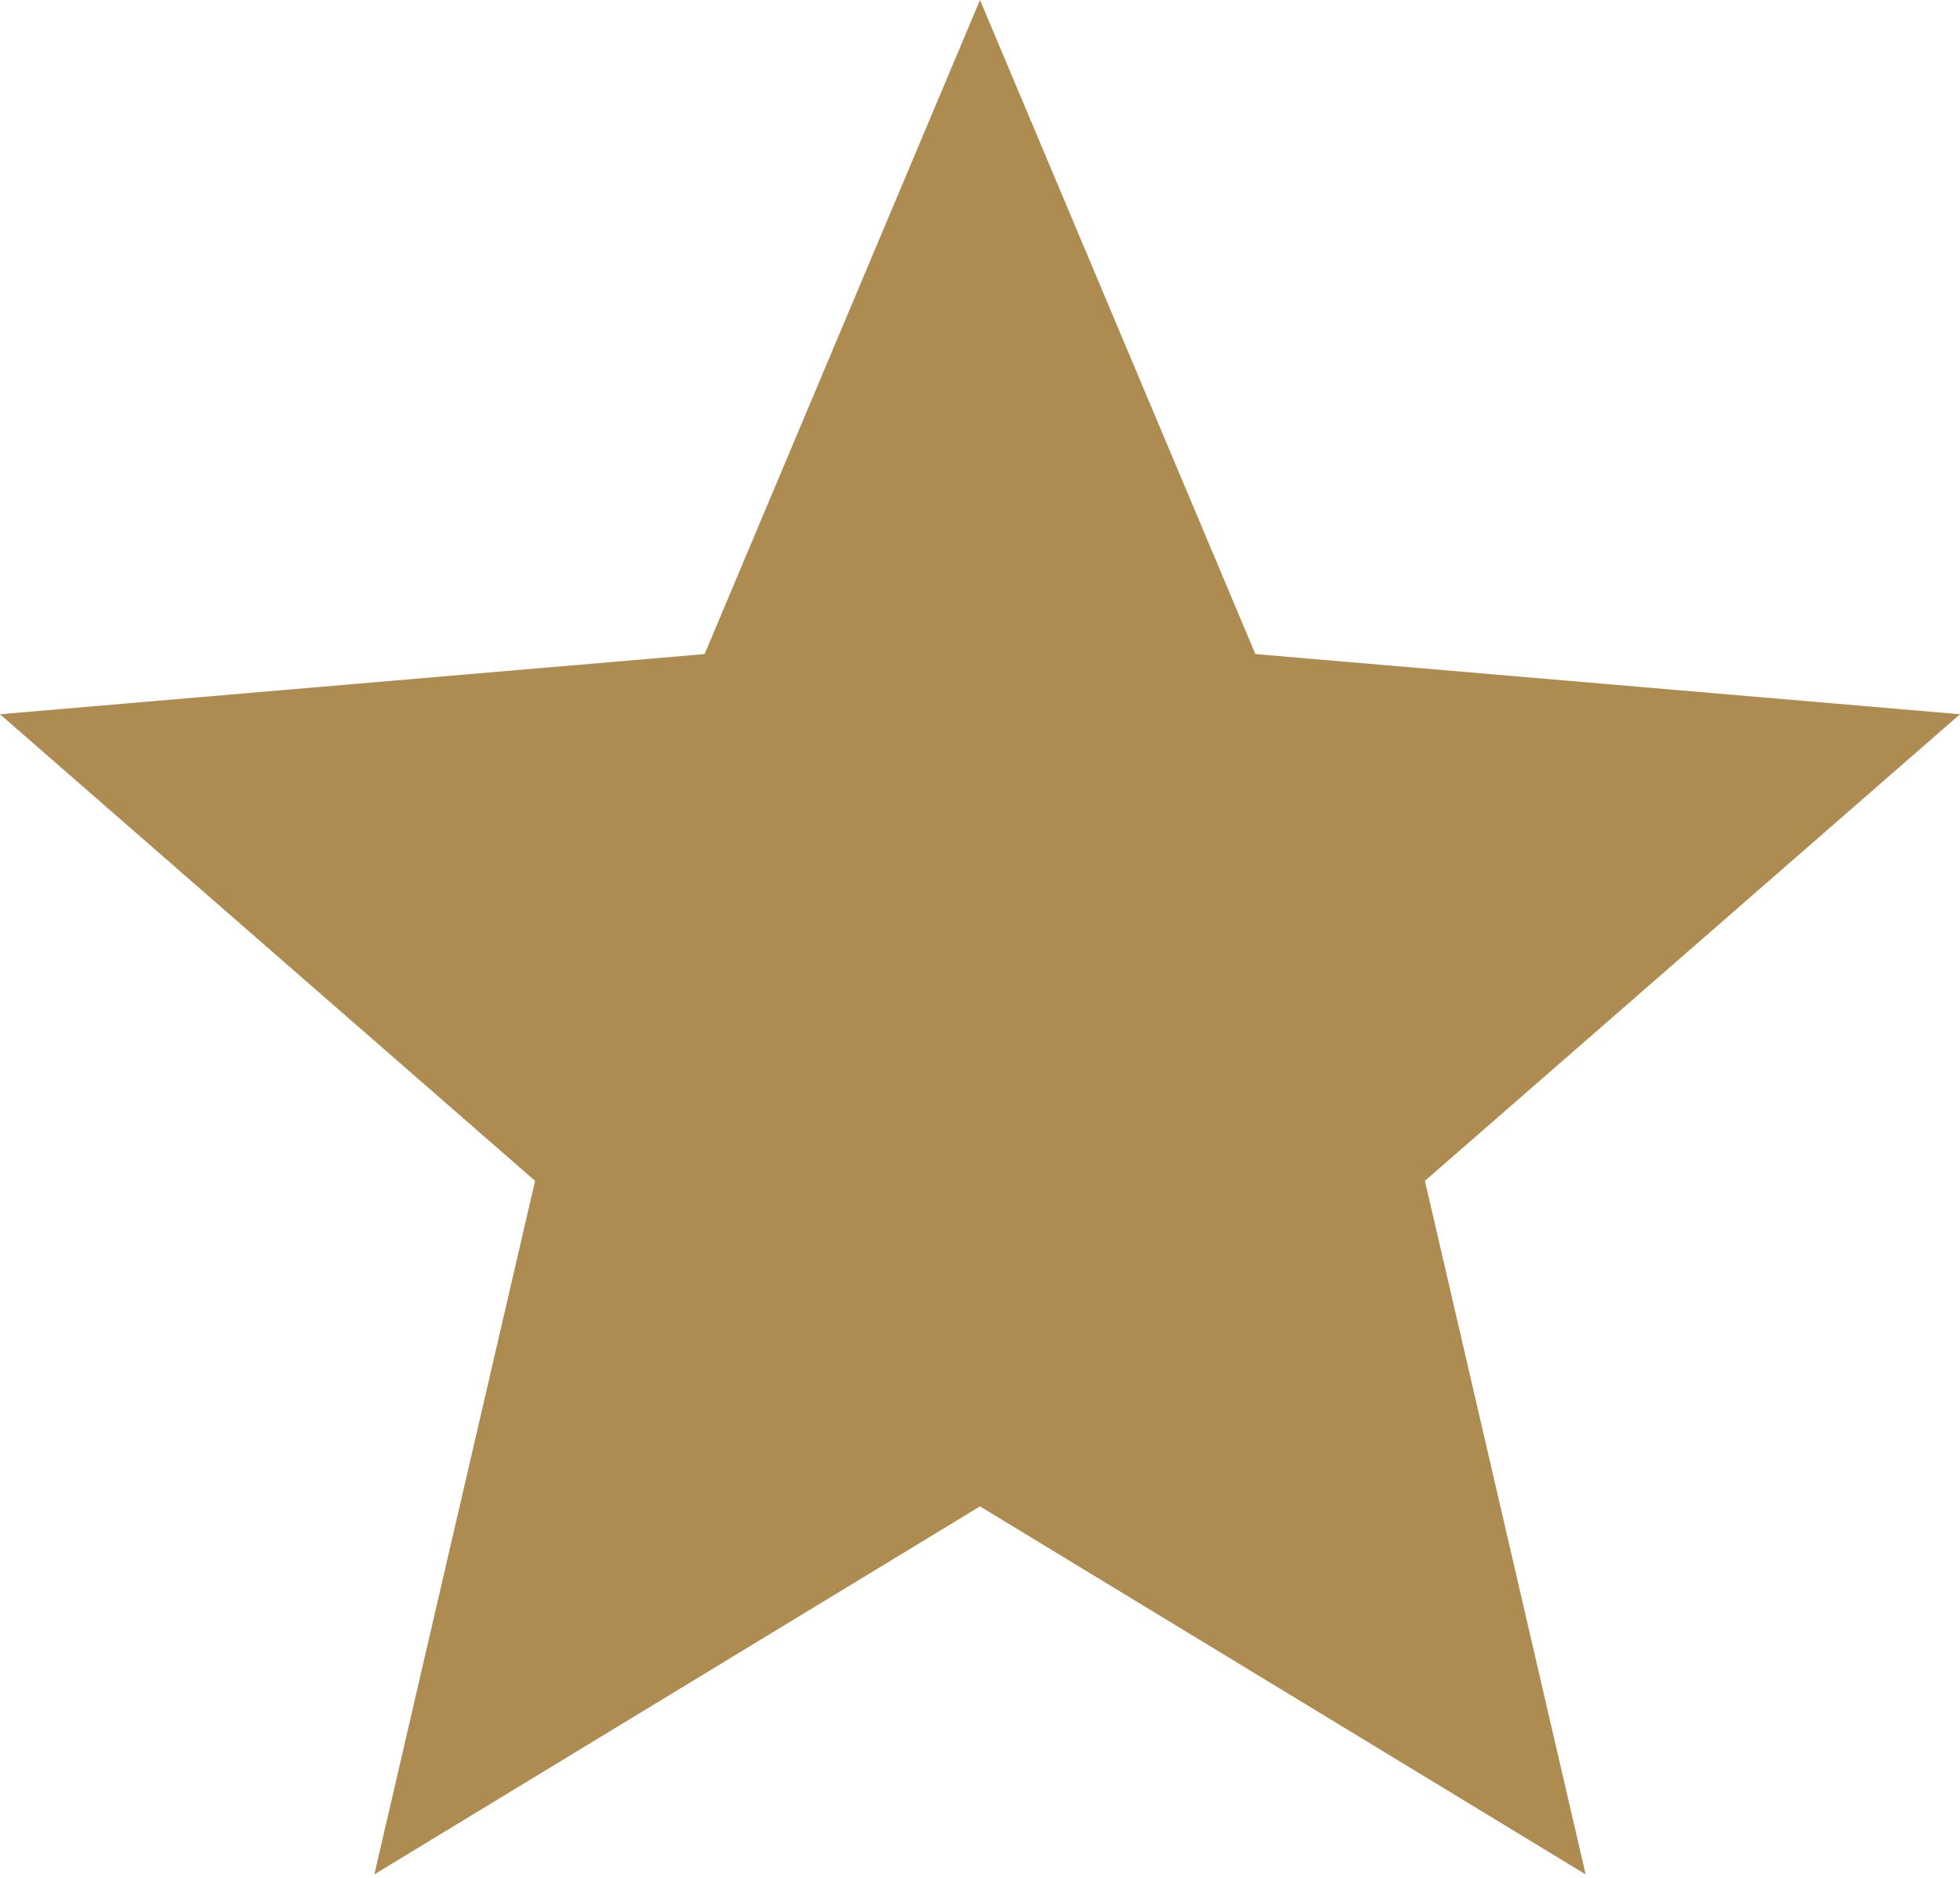 <svg width="24px" height="23px" viewBox="0 0 24 23" version="1.1" xmlns="http://www.w3.org/2000/svg" xmlns:xlink="http://www.w3.org/1999/xlink">
    <defs>
        <polygon id="path-1" points="700 42.45 707.416 46.957 705.448 38.463 712 32.748 703.372 32.011 700 24 696.628 32.011 688 32.748 694.552 38.463 692.584 46.957"></polygon>
    </defs>
    <g id="Desktop-V2" stroke="none" stroke-width="1" fill="none" fill-rule="evenodd">
        <g id="Desktop" transform="translate(-688, -5904)">
            <g id="Group-37" transform="translate(0, 5880)">
                <g id="Group-36">
                    <mask id="mask-2" fill="white">
                        <use xlink:href="#path-1"></use>
                    </mask>
                    <use id="Mask" fill="#AE8B50" fill-rule="nonzero" xlink:href="#path-1"></use>
                </g>
            </g>
        </g>
    </g>
</svg>